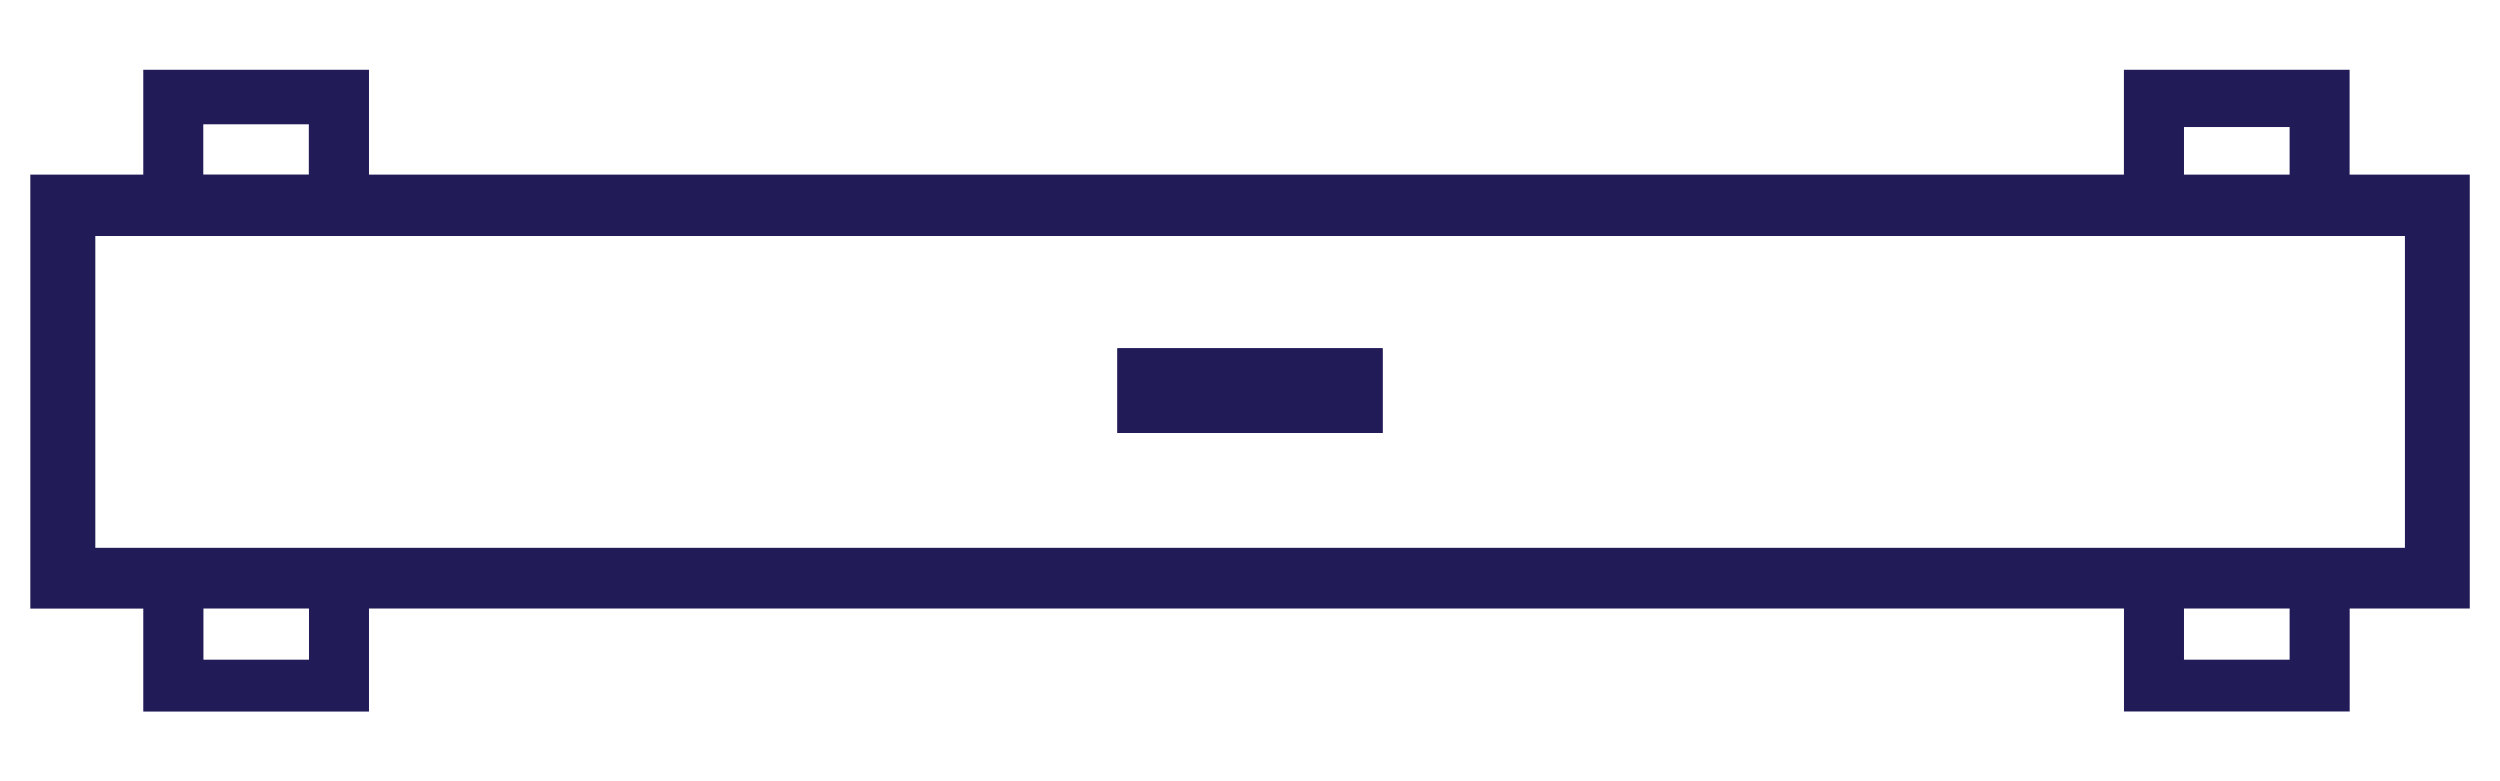 <?xml version="1.0" encoding="utf-8"?>
<!-- Generator: Adobe Illustrator 17.0.0, SVG Export Plug-In . SVG Version: 6.00 Build 0)  -->
<!DOCTYPE svg PUBLIC "-//W3C//DTD SVG 1.1//EN" "http://www.w3.org/Graphics/SVG/1.1/DTD/svg11.dtd">
<svg version="1.1" id="Layer_1" xmlns="http://www.w3.org/2000/svg" xmlns:xlink="http://www.w3.org/1999/xlink" x="0px" y="0px"
	 width="32px" height="10px" viewBox="0 0 32 10" enable-background="new 0 0 32 10" xml:space="preserve">
<path fill="#211C58" d="M31.612,2.235h-1.537V0.893h-2.889v1.342H4.723V0.893H1.834v1.342H0.388v5.555h1.446v1.318h2.889V7.789
	h22.464v1.318h2.889V7.789h1.537V2.235z M27.955,1.626h1.352v0.609h-1.352V1.626z M2.602,1.591h1.351v0.643H2.602V1.591z
	 M3.955,8.444H2.604V7.789h1.351V8.444z M29.307,8.444h-1.352V7.789h1.352V8.444z M30.783,7.012H1.22V3.021h29.563V7.012z"/>
<rect x="14.303" y="4.458" fill="#211C58" width="3.394" height="1.084"/>
<rect x="14.303" y="4.458" fill="#211C58" width="3.394" height="1.084"/>
</svg>
